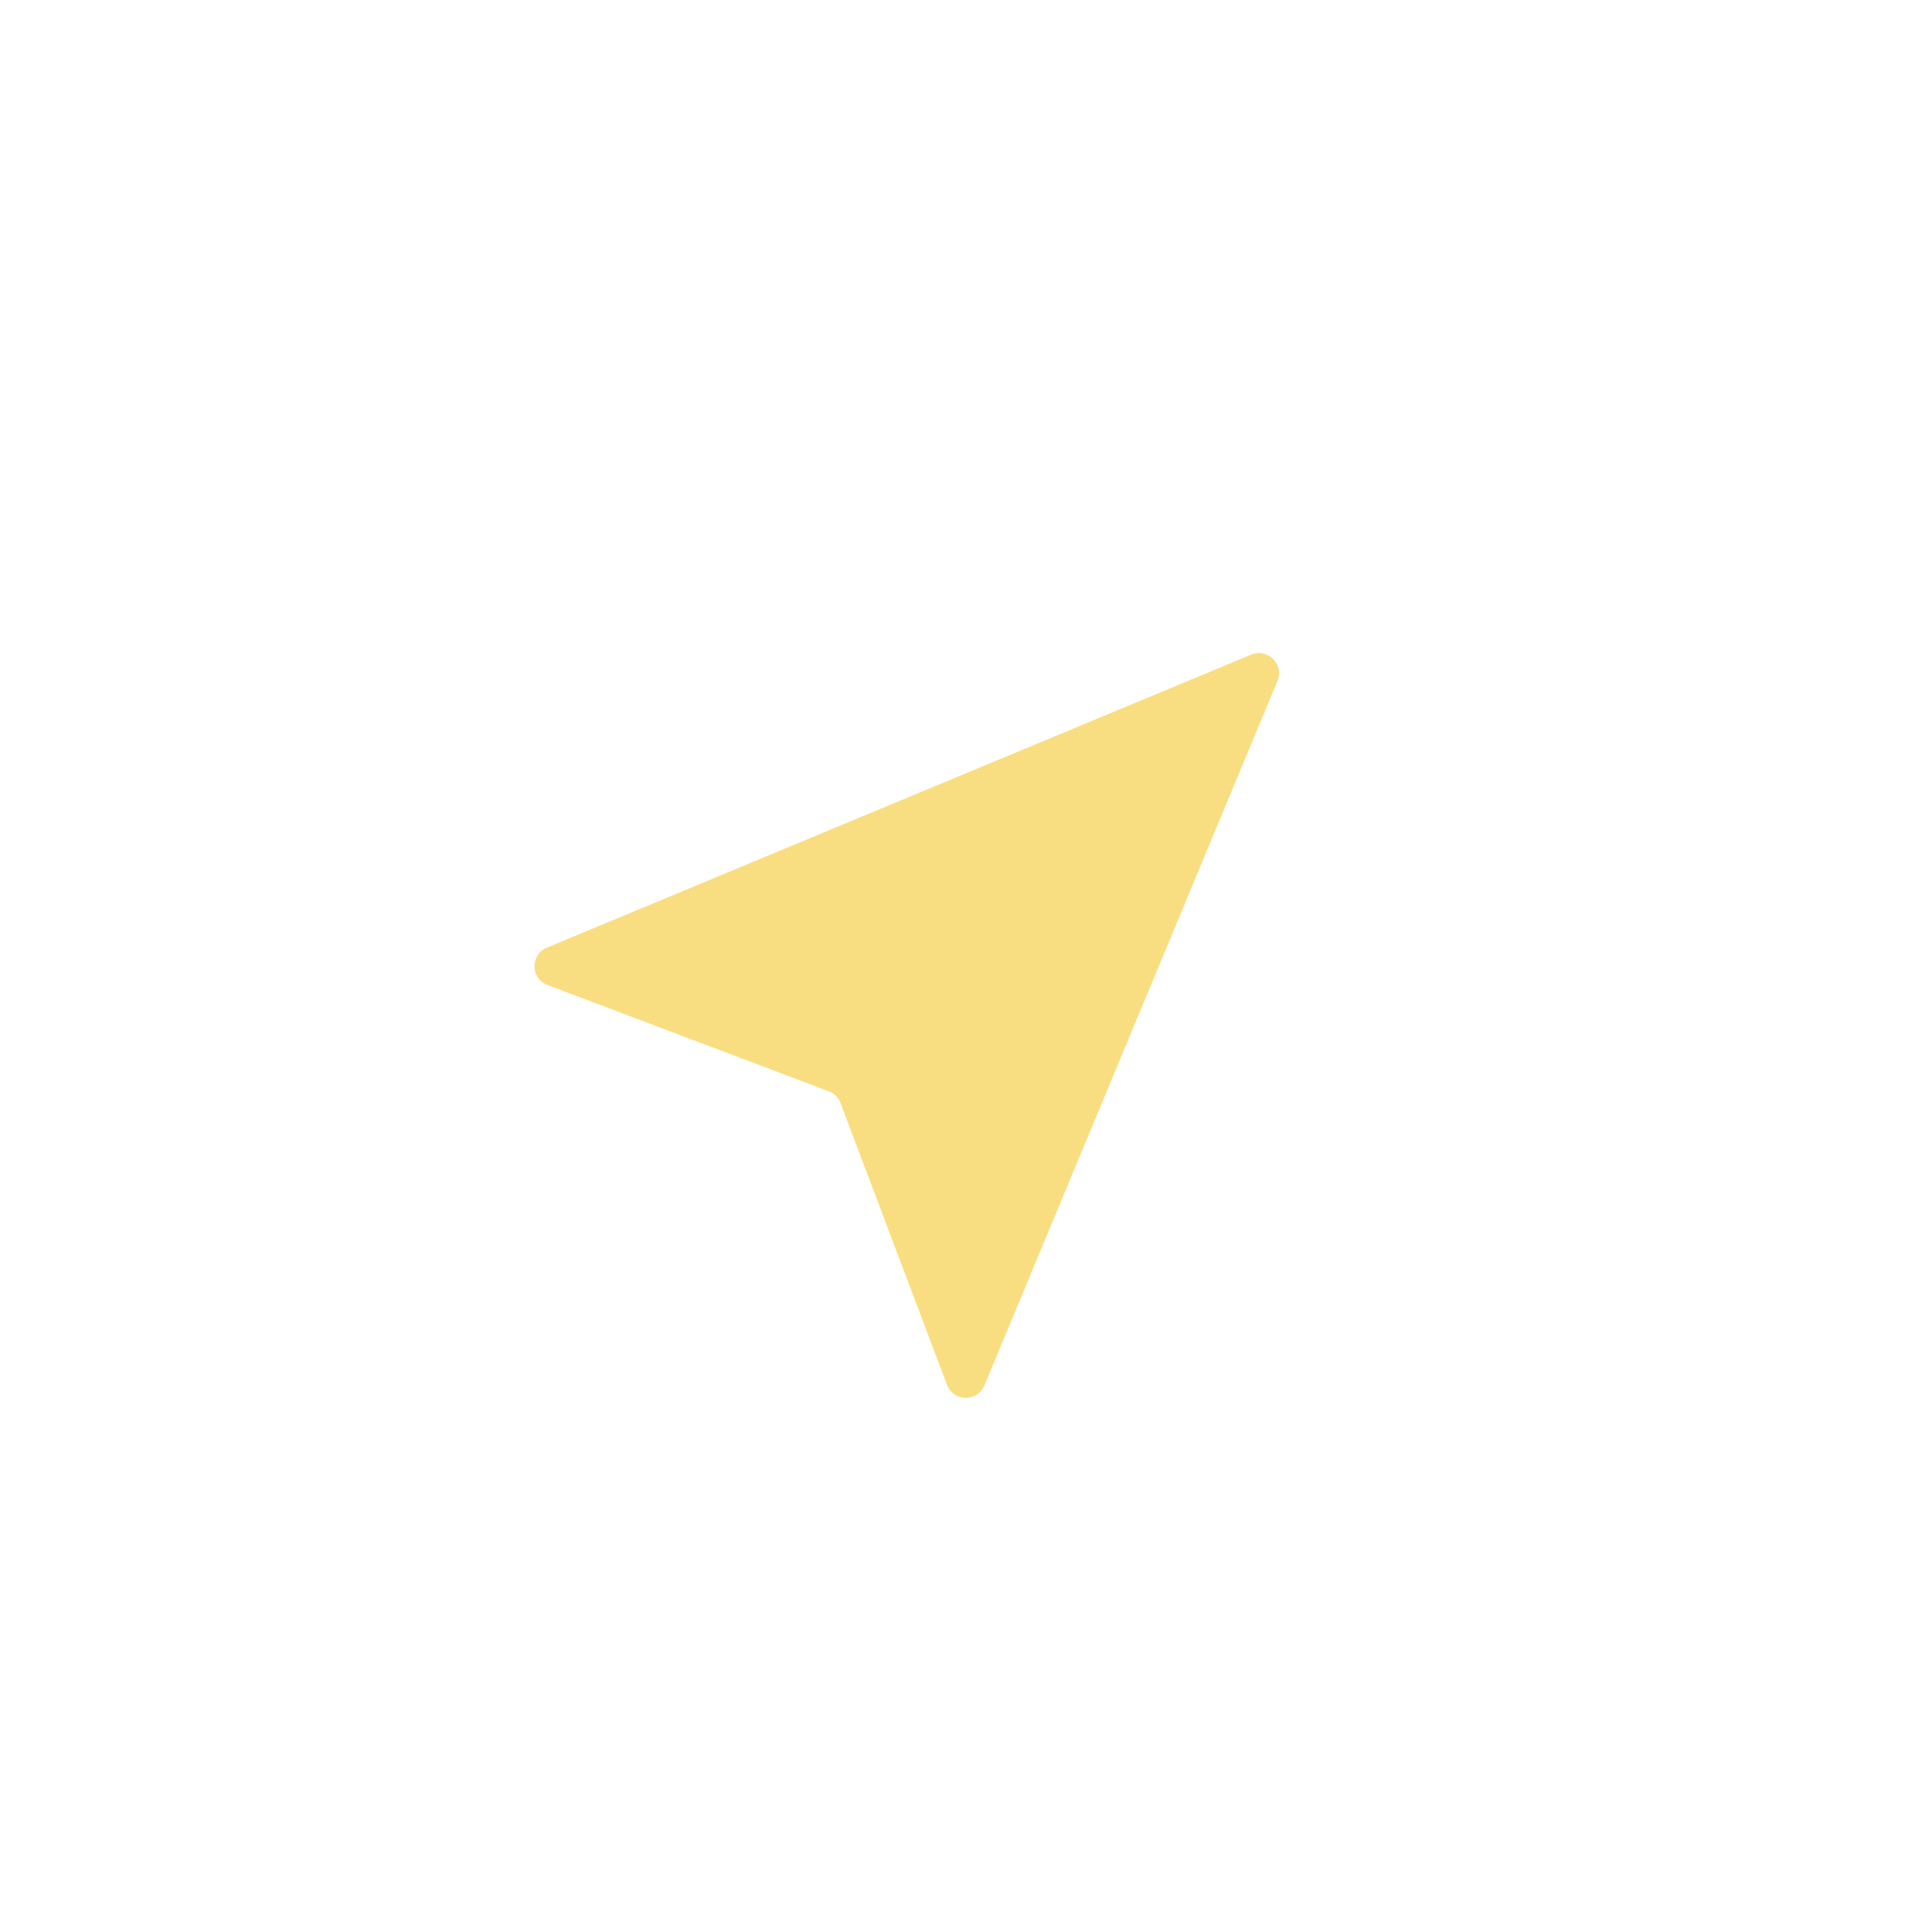 <svg xmlns="http://www.w3.org/2000/svg" viewBox="0 0 192 192">
  <rect width="100%" height="100%" fill="#fff" />
  <path fill="#f9de81"
    d="m54.33 94.18 70-29.12a2 2 0 0 1 2.62 2.62l-29.12 70a2 2 0 0 1-3.72-.06l-10.58-28a2 2 0 0 0-1.17-1.17l-28-10.58a2 2 0 0 1-.03-3.69Z" />
</svg>
